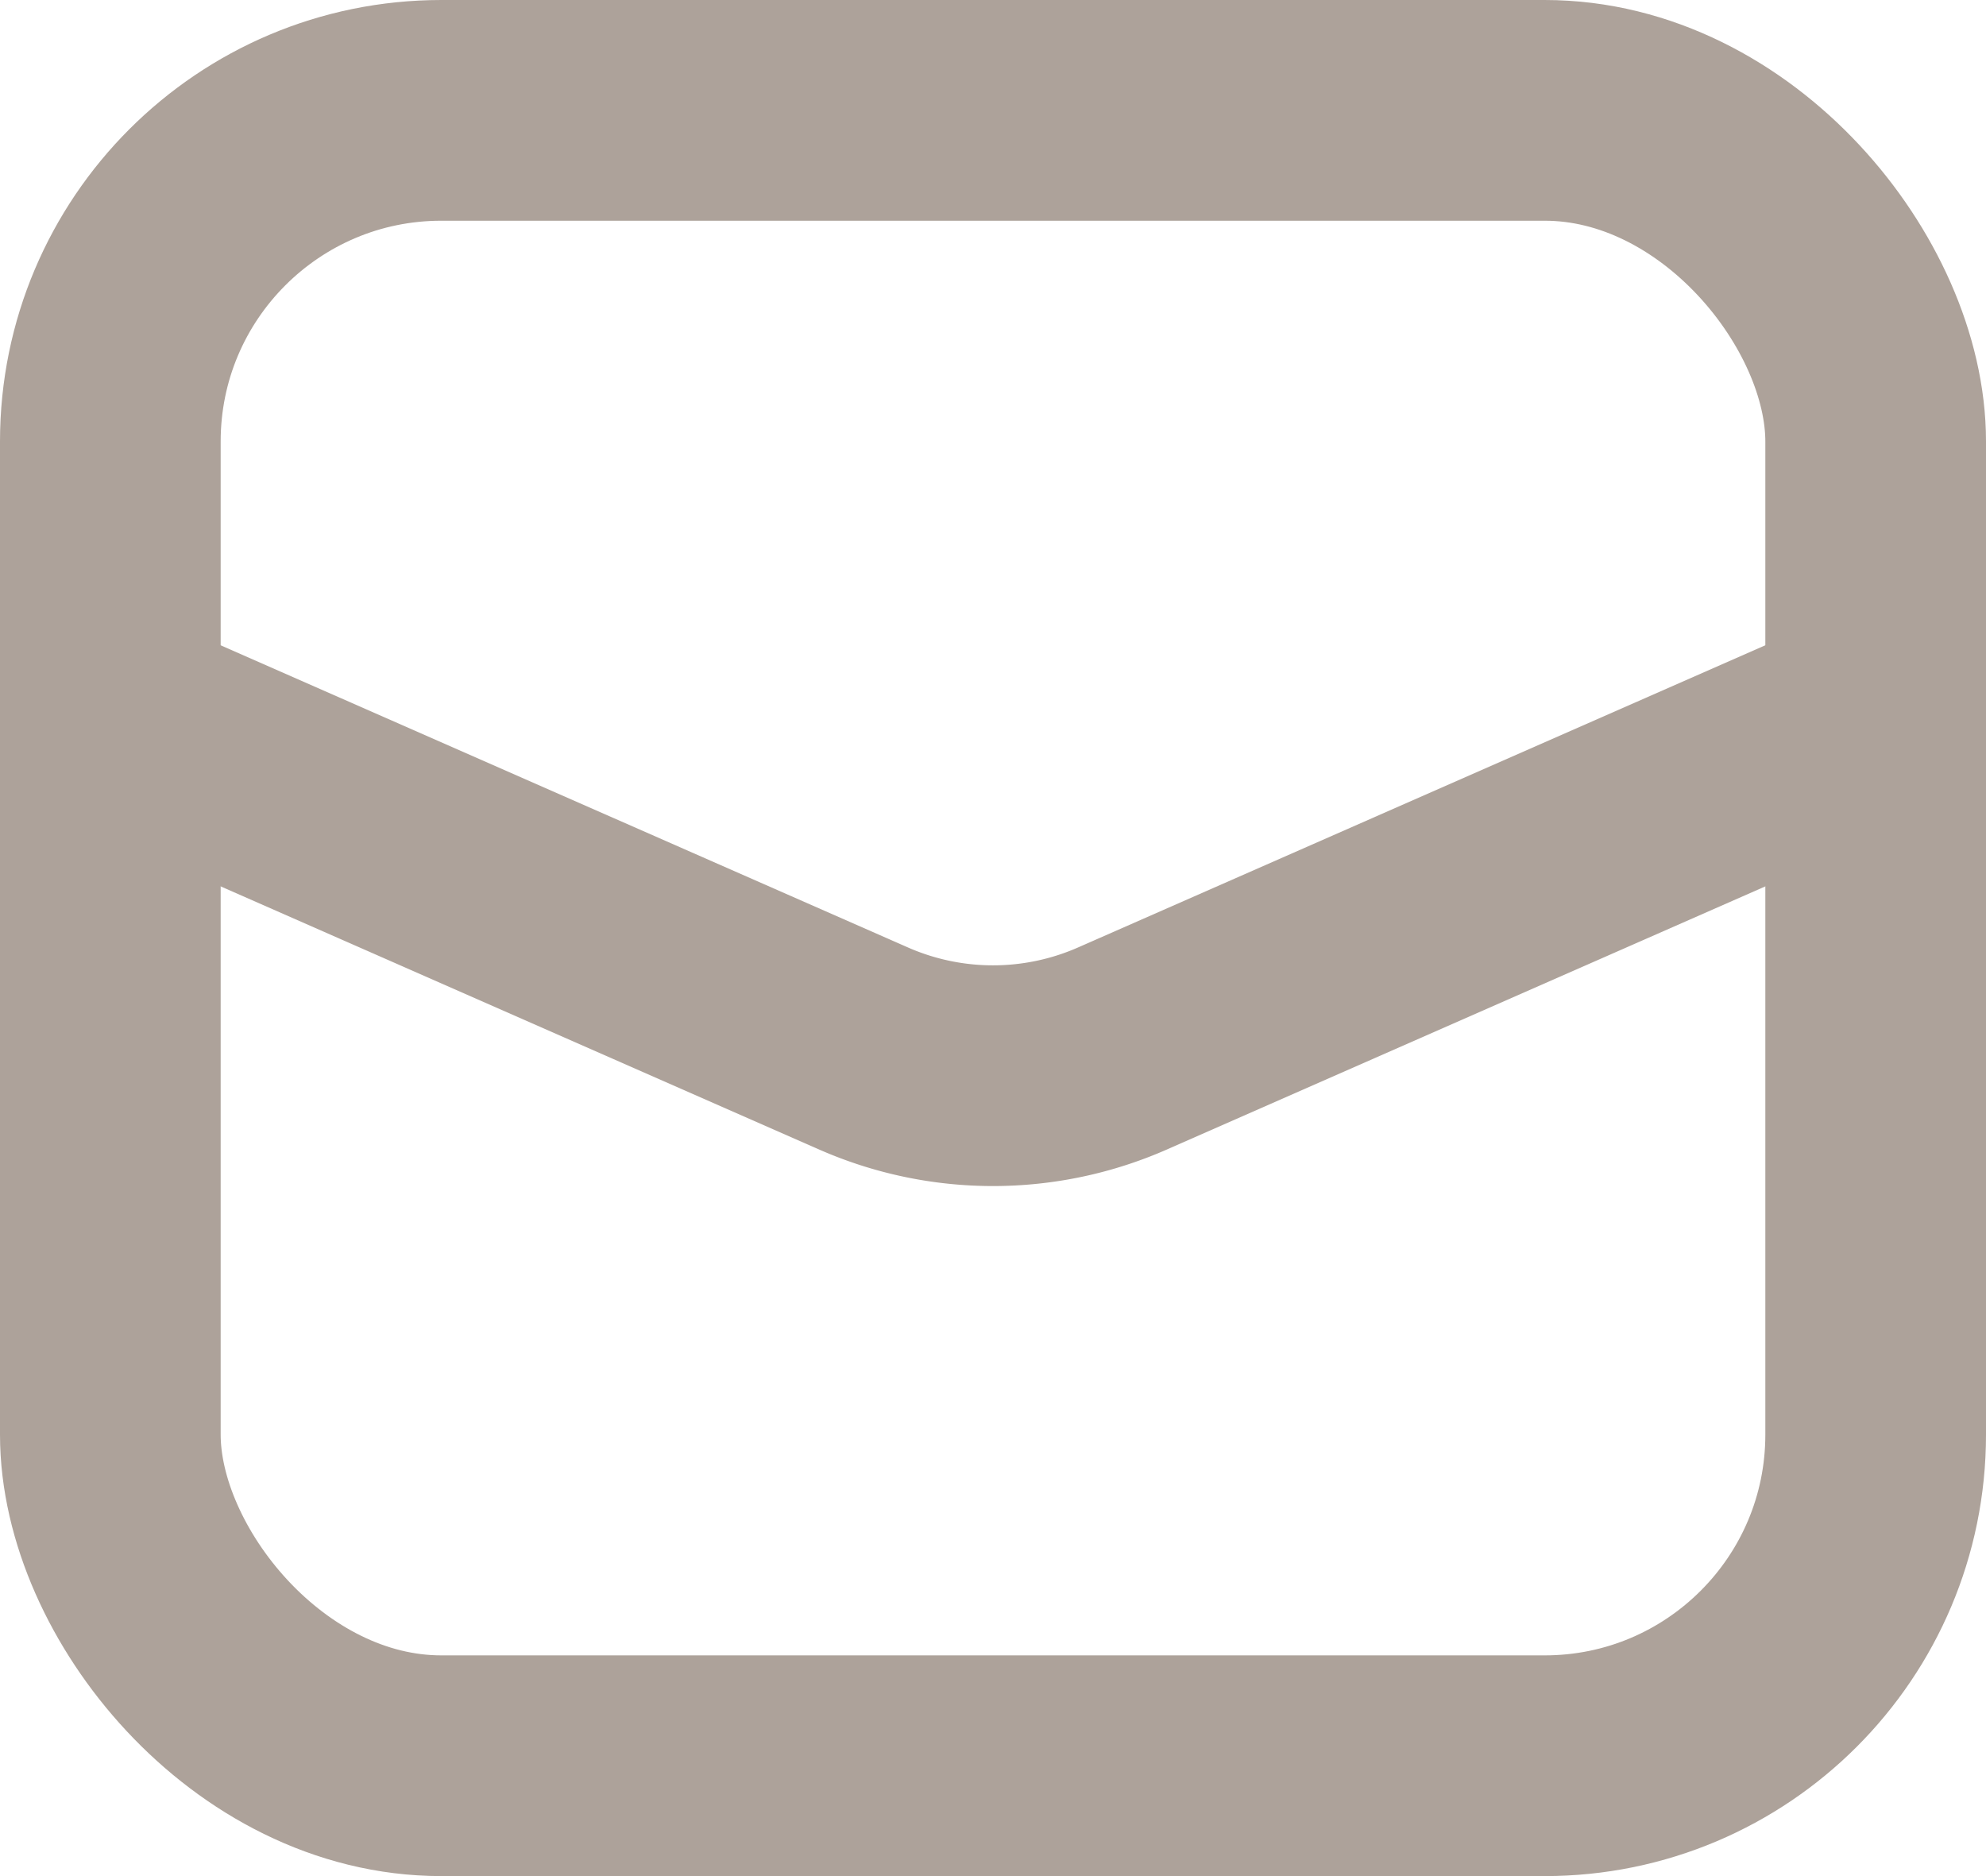 <svg xmlns="http://www.w3.org/2000/svg" width="18" height="17" viewBox="0 0 18 17"><defs><style>.a{fill:none;stroke:#ada29a;stroke-linecap:round;stroke-linejoin:round;stroke-width:2px;}</style></defs><g transform="translate(1 1)"><rect class="a" width="16" height="15" rx="3"/><path class="a" d="M8,20l6.825,3a2.915,2.915,0,0,0,2.35,0L24,20" transform="translate(-8 -14.5)"/></g></svg>